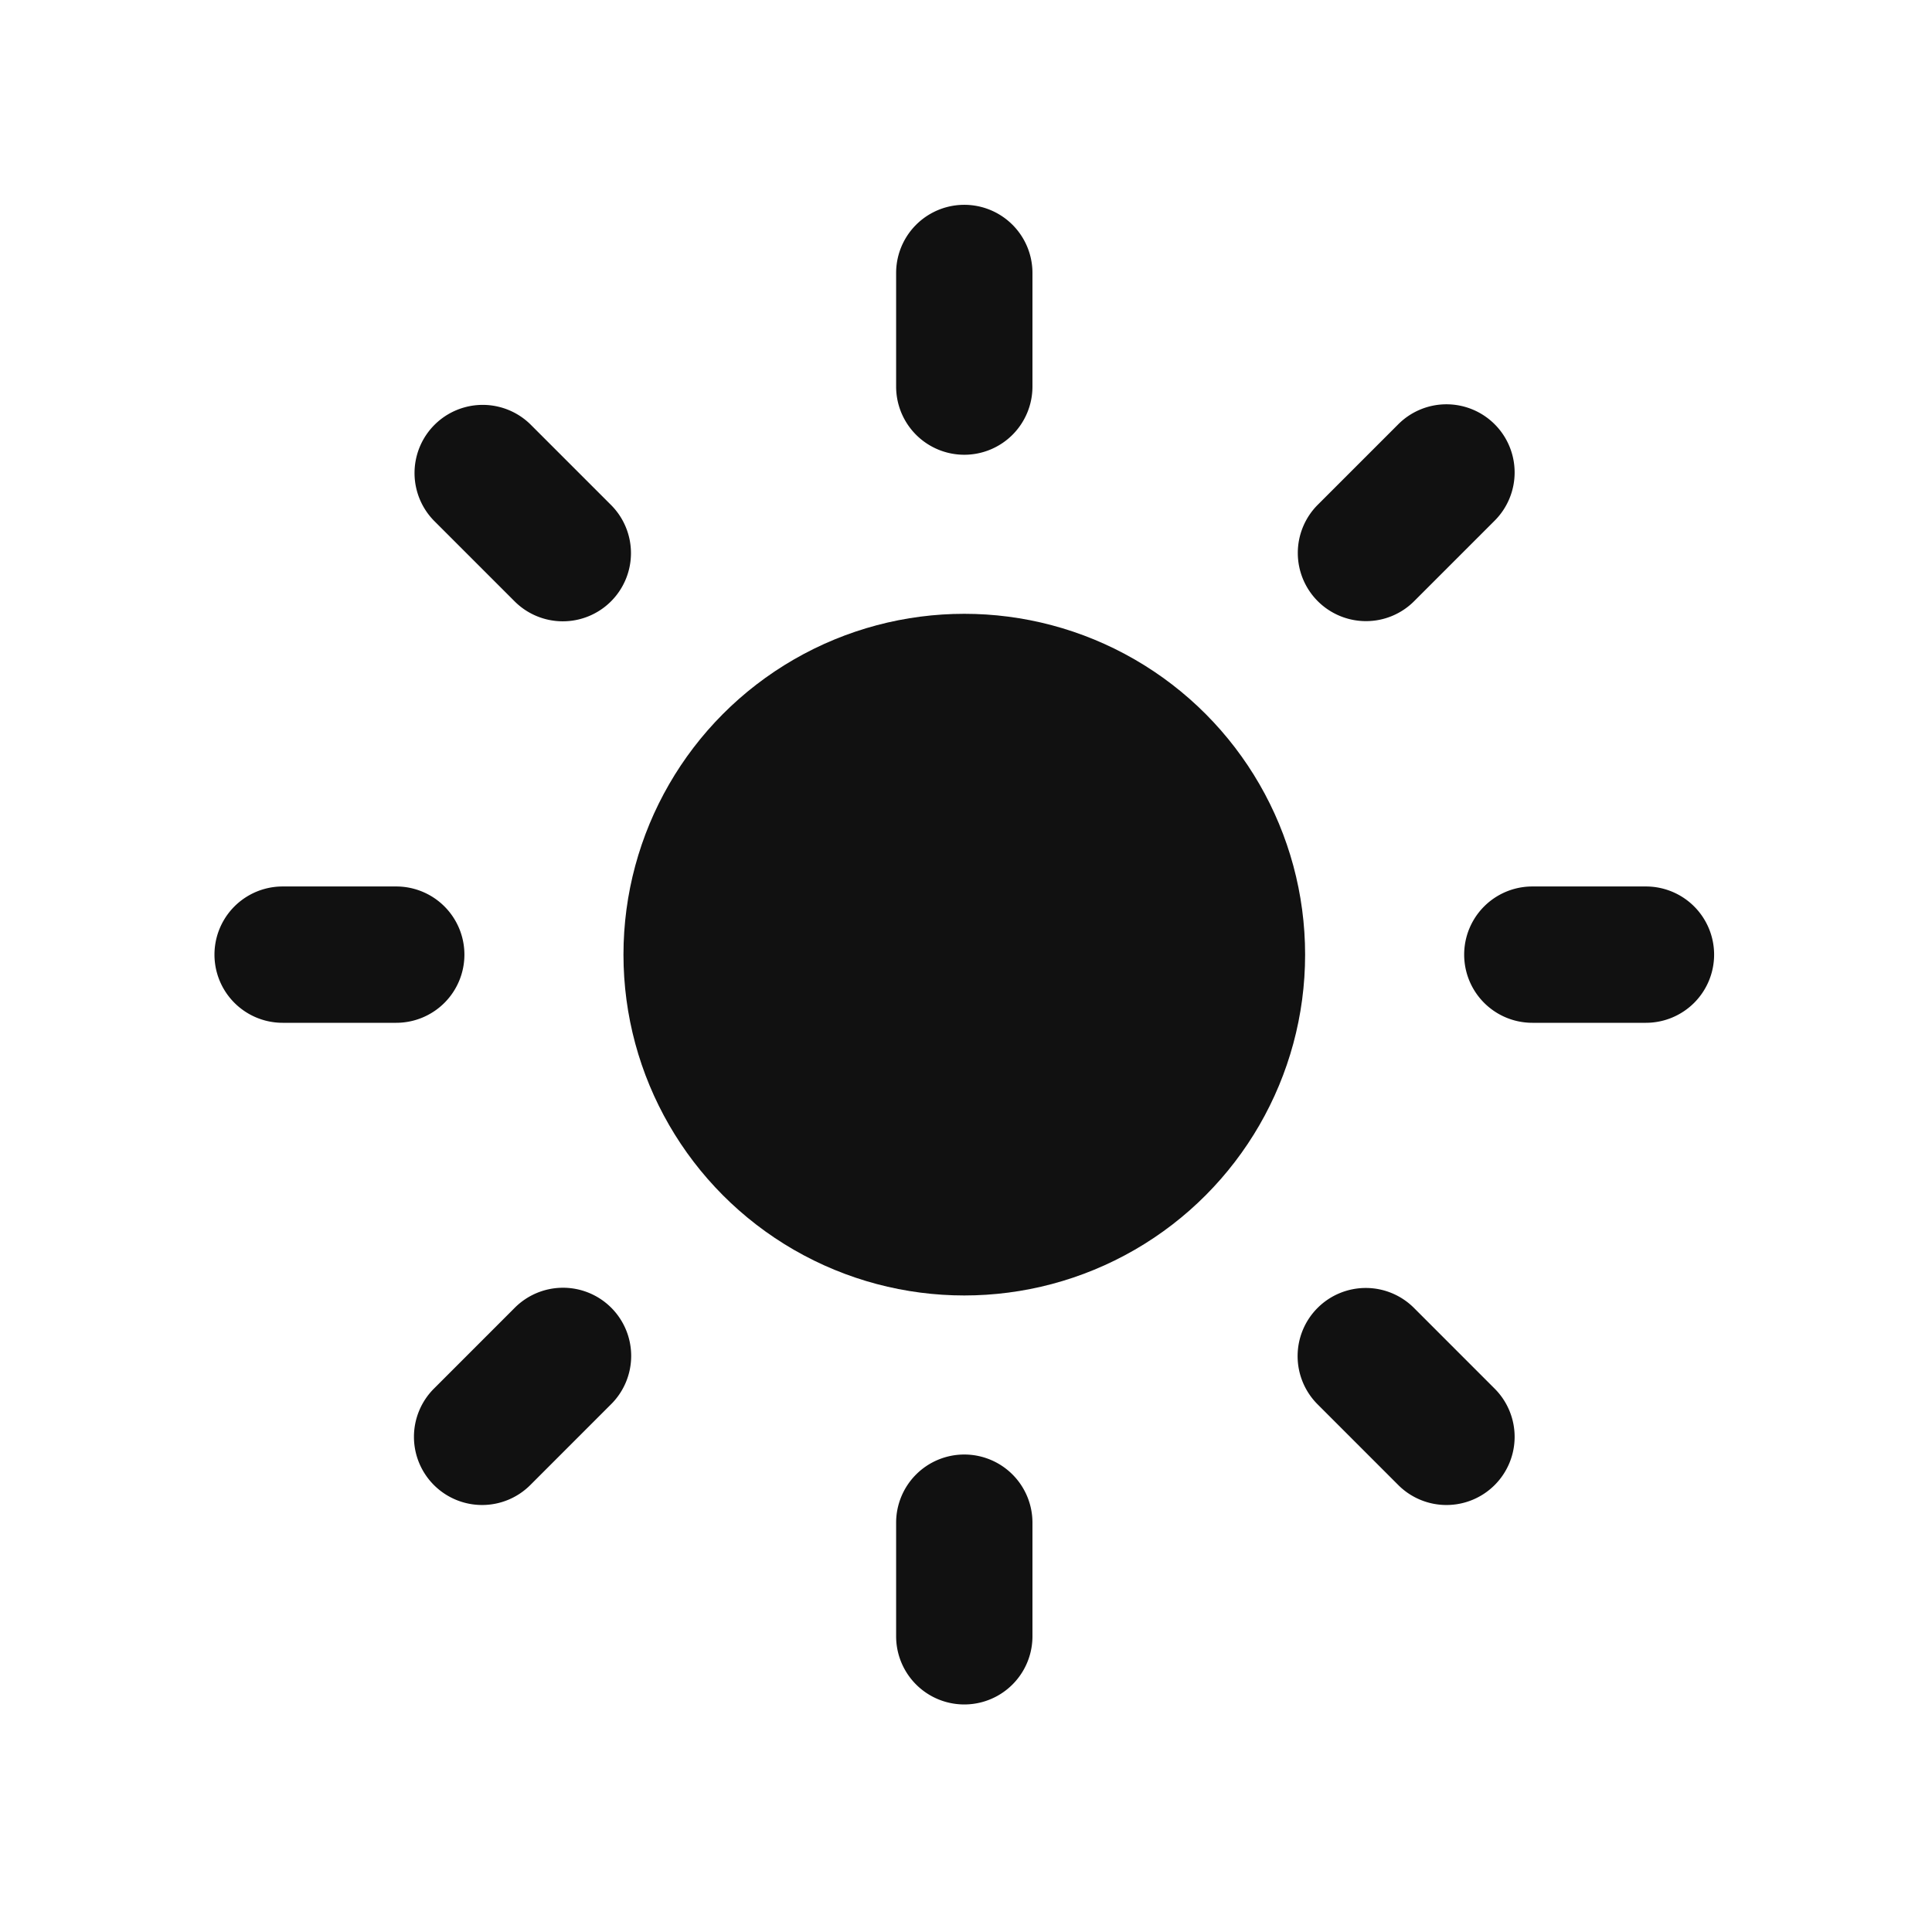 <svg viewBox="0 0 372 372" fill="#111" xmlns="http://www.w3.org/2000/svg"><circle cx="185.671" cy="183.812" r="65.625"/><path d="M185.671,87.562a13.126,13.126,0,0,0,13.125-13.125V52.562a13.125,13.125,0,1,0-26.25,0v21.875A13.126,13.126,0,0,0,185.671,87.562Z"/><path d="M99.051,115.752a13.124,13.124,0,1,0,18.56-18.56L102.144,81.726a13.124,13.124,0,0,0-18.559,18.56Z"/><path d="M89.421,183.812a13.126,13.126,0,0,0-13.125-13.125H54.421a13.125,13.125,0,0,0,0,26.25h21.875A13.126,13.126,0,0,0,89.421,183.812Z"/><path d="M99.051,251.873,83.585,267.343a13.124,13.124,0,1,0,18.56,18.56l15.466-15.471a13.124,13.124,0,1,0-18.559-18.56Z"/><path d="M185.671,280.062a13.126,13.126,0,0,0-13.125,13.125v21.875a13.125,13.125,0,0,0,26.25,0v-21.875A13.126,13.126,0,0,0,185.671,280.062Z"/><path d="M272.291,251.873a13.124,13.124,0,1,0-18.56,18.56l15.466,15.471a13.124,13.124,0,1,0,18.56-18.56Z"/><path d="M330.046,183.812a13.126,13.126,0,0,0-13.125-13.125h-21.875a13.125,13.125,0,0,0,0,26.25h21.875A13.126,13.126,0,0,0,330.046,183.812Z"/><path d="M263.011,119.597a13.082,13.082,0,0,0,9.28-3.845l15.466-15.466a13.124,13.124,0,1,0-18.56-18.56L253.731,97.192a13.125,13.125,0,0,0,9.28,22.405Z"/></svg>